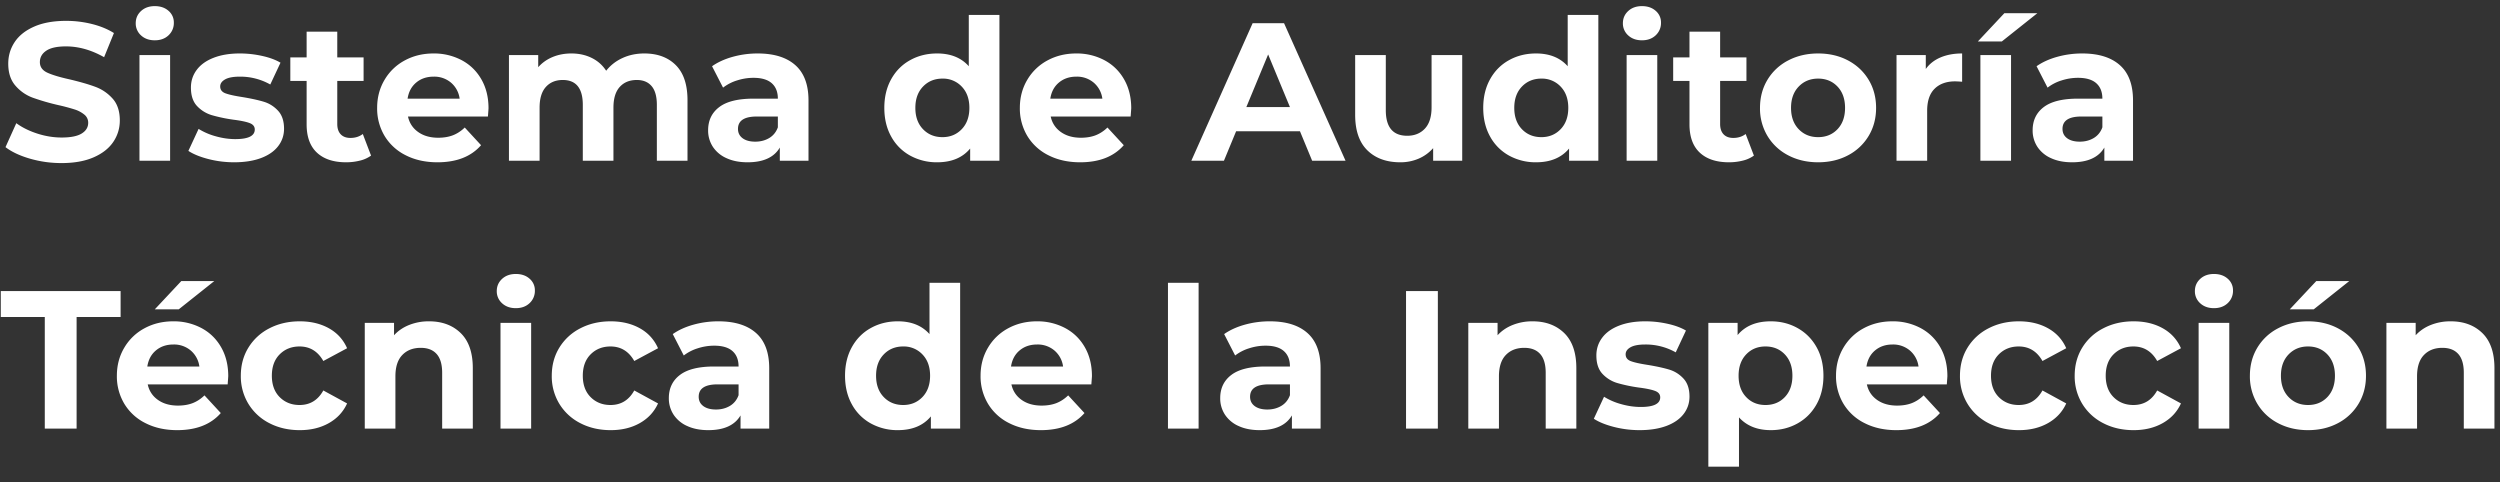 <svg width="140" height="27" viewBox="0 0 140 27" xmlns="http://www.w3.org/2000/svg">
    <rect x="0" y="0" width="140" height="27" fill="#333333" stroke="none"/>
    <g fill="#FFF" fill-rule="nonzero">
        <path d="M3.443 9.132a6.3 6.3 0 0 1-1.765-.247C1.109 8.72.653 8.505.308 8.24l.605-1.342c.33.242.722.436 1.177.583.455.147.91.22 1.364.22.506 0 .88-.075 1.122-.225.242-.15.363-.35.363-.6a.573.573 0 0 0-.214-.456 1.626 1.626 0 0 0-.55-.292 10.948 10.948 0 0 0-.908-.242 12.545 12.545 0 0 1-1.441-.418 2.341 2.341 0 0 1-.962-.671C.596 4.49.462 4.079.462 3.566c0-.447.121-.852.363-1.215.242-.363.607-.651 1.095-.864.487-.213 1.083-.319 1.787-.319.491 0 .972.059 1.441.176.47.117.88.286 1.232.506l-.55 1.353c-.711-.403-1.423-.605-2.134-.605-.499 0-.867.08-1.105.242-.239.161-.358.374-.358.638s.138.46.413.589c.275.128.694.254 1.259.379.587.14 1.067.279 1.441.418.374.14.695.36.963.66.267.3.401.708.401 1.221 0 .44-.123.842-.368 1.205-.246.363-.615.65-1.106.863-.491.213-1.089.319-1.793.319zM7.81 3.082h1.716V9H7.81V3.082zm.858-.825c-.315 0-.572-.092-.77-.275a.892.892 0 0 1-.297-.682c0-.271.099-.499.297-.682.198-.183.455-.275.77-.275s.572.088.77.264a.846.846 0 0 1 .297.66.934.934 0 0 1-.297.71c-.198.187-.455.28-.77.28zM13.112 9.088c-.491 0-.972-.06-1.441-.181-.47-.121-.843-.274-1.122-.457l.572-1.232a3.6 3.6 0 0 0 .957.413c.374.106.74.159 1.1.159.726 0 1.089-.18 1.089-.539 0-.169-.099-.29-.297-.363-.198-.073-.502-.136-.913-.187a8.808 8.808 0 0 1-1.199-.253 1.86 1.86 0 0 1-.82-.506c-.23-.242-.346-.587-.346-1.034 0-.374.108-.706.325-.995.216-.29.531-.516.946-.677.414-.161.903-.242 1.468-.242.418 0 .834.046 1.249.138.414.091.757.218 1.028.379l-.572 1.221a3.415 3.415 0 0 0-1.705-.44c-.367 0-.642.051-.825.154-.183.103-.275.235-.275.396 0 .183.099.312.297.385.198.073.513.143.946.209.484.08.88.167 1.188.259.308.091.576.258.803.5.227.242.341.58.341 1.012 0 .367-.11.693-.33.979-.22.286-.54.508-.962.666-.422.157-.923.236-1.502.236zM20.779 8.714a1.764 1.764 0 0 1-.621.28 3.142 3.142 0 0 1-.776.094c-.704 0-1.248-.18-1.633-.539-.385-.36-.578-.887-.578-1.584V4.534h-.913v-1.32h.913V1.773h1.716v1.441h1.474v1.32h-1.474v2.409c0 .25.064.442.193.578.128.135.31.203.544.203.271 0 .502-.073.693-.22l.462 1.21zM27.357 6.063c0 .022-.011.176-.033.462h-4.477c.08.367.271.656.572.869.3.213.675.319 1.122.319.308 0 .581-.046.82-.137.238-.092.46-.237.665-.435l.913.99c-.557.638-1.371.957-2.442.957-.667 0-1.258-.13-1.771-.39a2.863 2.863 0 0 1-1.188-1.084 2.985 2.985 0 0 1-.418-1.573c0-.58.138-1.102.413-1.567a2.89 2.89 0 0 1 1.133-1.09c.48-.26 1.017-.39 1.611-.39a3.3 3.3 0 0 1 1.573.374c.47.25.838.607 1.106 1.073.267.465.401 1.006.401 1.622zm-3.069-1.771c-.389 0-.715.11-.979.33-.264.22-.425.52-.484.902h2.915a1.419 1.419 0 0 0-.484-.896 1.447 1.447 0 0 0-.968-.336zM36.08 2.994c.74 0 1.33.218 1.766.655.436.436.654 1.09.654 1.963V9h-1.716V5.876c0-.47-.097-.82-.291-1.05-.195-.231-.472-.347-.831-.347-.403 0-.722.13-.957.39s-.352.648-.352 1.161V9h-1.716V5.876c0-.931-.374-1.397-1.122-1.397-.396 0-.711.13-.946.39s-.352.648-.352 1.161V9h-1.716V3.082h1.639v.682c.22-.25.49-.44.809-.572.319-.132.669-.198 1.05-.198.418 0 .796.083 1.133.248.337.165.609.405.814.72.242-.308.548-.546.919-.715.37-.169.775-.253 1.215-.253zM42.427 2.994c.917 0 1.62.218 2.112.655.491.436.737 1.094.737 1.974V9H43.67v-.737c-.323.55-.924.825-1.804.825-.455 0-.849-.077-1.182-.231a1.763 1.763 0 0 1-.765-.638 1.66 1.66 0 0 1-.264-.924c0-.55.207-.983.622-1.298.414-.315 1.054-.473 1.919-.473h1.364c0-.374-.114-.662-.341-.863-.227-.202-.568-.303-1.023-.303-.315 0-.625.05-.93.149a2.46 2.46 0 0 0-.775.401l-.616-1.199c.323-.227.71-.403 1.16-.528a5.199 5.199 0 0 1 1.392-.187zm-.132 4.939c.293 0 .554-.068.781-.203.227-.136.389-.336.484-.6v-.605h-1.177c-.704 0-1.056.231-1.056.693 0 .22.086.394.259.523.172.128.408.192.709.192zM55.968.838V9h-1.639v-.682c-.425.513-1.041.77-1.848.77a3.073 3.073 0 0 1-1.512-.374 2.678 2.678 0 0 1-1.062-1.067c-.257-.462-.385-.997-.385-1.606 0-.609.128-1.144.385-1.606.257-.462.61-.818 1.062-1.067.45-.25.955-.374 1.512-.374.755 0 1.346.238 1.771.715V.838h1.716zm-3.19 6.842c.433 0 .792-.148 1.078-.445.286-.297.429-.695.429-1.194s-.143-.896-.429-1.193a1.434 1.434 0 0 0-1.078-.446c-.44 0-.803.149-1.089.446-.286.297-.429.694-.429 1.193 0 .499.143.897.429 1.194.286.297.649.445 1.089.445zM63.349 6.063c0 .022-.011.176-.033.462h-4.477c.08.367.271.656.572.869.3.213.675.319 1.122.319.308 0 .581-.046.82-.137.238-.092.46-.237.665-.435l.913.99c-.557.638-1.371.957-2.442.957-.667 0-1.258-.13-1.771-.39a2.863 2.863 0 0 1-1.188-1.084 2.985 2.985 0 0 1-.418-1.573c0-.58.138-1.102.413-1.567a2.89 2.89 0 0 1 1.133-1.09c.48-.26 1.017-.39 1.611-.39a3.3 3.3 0 0 1 1.573.374c.47.25.838.607 1.106 1.073.267.465.401 1.006.401 1.622zM60.28 4.292c-.389 0-.715.11-.979.33-.264.22-.425.52-.484.902h2.915a1.419 1.419 0 0 0-.484-.896 1.447 1.447 0 0 0-.968-.336zM72.798 7.35h-3.575L68.541 9h-1.826l3.432-7.7h1.76L75.35 9h-1.87l-.682-1.65zm-.561-1.353-1.221-2.948-1.221 2.948h2.442zM81.884 3.082V9h-1.628v-.704a2.276 2.276 0 0 1-.814.589 2.56 2.56 0 0 1-1.023.203c-.777 0-1.393-.224-1.848-.671-.455-.447-.682-1.111-.682-1.991V3.082h1.716v3.091c0 .953.4 1.43 1.199 1.43.41 0 .74-.134.99-.401.25-.268.374-.666.374-1.194V3.082h1.716zM89.507.838V9h-1.639v-.682c-.425.513-1.041.77-1.848.77a3.073 3.073 0 0 1-1.512-.374 2.678 2.678 0 0 1-1.062-1.067c-.257-.462-.385-.997-.385-1.606 0-.609.128-1.144.385-1.606.257-.462.61-.818 1.062-1.067.45-.25.955-.374 1.512-.374.755 0 1.346.238 1.771.715V.838h1.716zm-3.19 6.842c.433 0 .792-.148 1.078-.445.286-.297.429-.695.429-1.194s-.143-.896-.429-1.193a1.434 1.434 0 0 0-1.078-.446c-.44 0-.803.149-1.089.446-.286.297-.429.694-.429 1.193 0 .499.143.897.429 1.194.286.297.649.445 1.089.445zM91.091 3.082h1.716V9h-1.716V3.082zm.858-.825c-.315 0-.572-.092-.77-.275a.892.892 0 0 1-.297-.682c0-.271.099-.499.297-.682.198-.183.455-.275.77-.275s.572.088.77.264a.846.846 0 0 1 .297.66.934.934 0 0 1-.297.71c-.198.187-.455.28-.77.28zM98.219 8.714a1.764 1.764 0 0 1-.621.28 3.142 3.142 0 0 1-.776.094c-.704 0-1.248-.18-1.633-.539-.385-.36-.578-.887-.578-1.584V4.534h-.913v-1.32h.913V1.773h1.716v1.441h1.474v1.32h-1.474v2.409c0 .25.064.442.193.578.128.135.31.203.544.203.271 0 .502-.073.693-.22l.462 1.21zM101.816 9.088c-.623 0-1.182-.13-1.677-.39a2.903 2.903 0 0 1-1.161-1.084 2.985 2.985 0 0 1-.418-1.573c0-.587.14-1.111.418-1.573a2.903 2.903 0 0 1 1.16-1.083c.496-.26 1.055-.391 1.678-.391s1.18.13 1.672.39c.491.26.876.622 1.155 1.084.279.462.418.986.418 1.573s-.14 1.111-.418 1.573a2.912 2.912 0 0 1-1.155 1.084c-.491.26-1.049.39-1.672.39zm0-1.408c.44 0 .801-.148 1.084-.445.282-.297.423-.695.423-1.194s-.141-.896-.423-1.193c-.283-.297-.644-.446-1.084-.446-.44 0-.803.149-1.089.446-.286.297-.429.694-.429 1.193 0 .499.143.897.429 1.194.286.297.649.445 1.089.445zM107.844 3.863c.205-.286.482-.502.83-.649.349-.147.75-.22 1.205-.22v1.584a6.193 6.193 0 0 0-.385-.022c-.491 0-.876.138-1.155.413-.279.275-.418.687-.418 1.237V9h-1.716V3.082h1.639v.781zM110.902 3.082h1.716V9h-1.716V3.082zm1.342-2.343h1.848l-1.991 1.584h-1.342l1.485-1.584zM116.6 2.994c.917 0 1.62.218 2.112.655.491.436.737 1.094.737 1.974V9h-1.606v-.737c-.323.55-.924.825-1.804.825-.455 0-.849-.077-1.182-.231a1.763 1.763 0 0 1-.765-.638 1.66 1.66 0 0 1-.264-.924c0-.55.207-.983.622-1.298.414-.315 1.054-.473 1.919-.473h1.364c0-.374-.114-.662-.341-.863-.227-.202-.568-.303-1.023-.303-.315 0-.625.05-.93.149a2.46 2.46 0 0 0-.775.401l-.616-1.199c.323-.227.71-.403 1.16-.528a5.199 5.199 0 0 1 1.392-.187zm-.132 4.939c.293 0 .554-.068.781-.203.227-.136.389-.336.484-.6v-.605h-1.177c-.704 0-1.056.231-1.056.693 0 .22.086.394.259.523.172.128.408.192.709.192zM2.508 17.752H.044V16.3h6.71v1.452H4.29V24H2.508zM12.782 21.063c0 .022-.011.176-.033.462H8.272c.08.367.271.656.572.869.3.213.675.319 1.122.319.308 0 .581-.046.82-.137.238-.092.46-.237.665-.435l.913.99c-.557.638-1.371.957-2.442.957-.667 0-1.258-.13-1.771-.39a2.863 2.863 0 0 1-1.188-1.084 2.985 2.985 0 0 1-.418-1.573c0-.58.138-1.102.413-1.567a2.89 2.89 0 0 1 1.133-1.09c.48-.26 1.017-.39 1.611-.39a3.3 3.3 0 0 1 1.573.374c.47.25.838.607 1.106 1.073.267.465.401 1.006.401 1.622zm-3.069-1.771c-.389 0-.715.11-.979.33-.264.22-.425.52-.484.902h2.915a1.419 1.419 0 0 0-.484-.896 1.447 1.447 0 0 0-.968-.336zm.44-3.553h1.848l-1.991 1.584H8.668l1.485-1.584zM16.786 24.088c-.63 0-1.197-.13-1.7-.39a2.924 2.924 0 0 1-1.176-1.084 2.956 2.956 0 0 1-.424-1.573c0-.587.141-1.111.424-1.573a2.924 2.924 0 0 1 1.177-1.083c.502-.26 1.068-.391 1.699-.391.623 0 1.168.13 1.634.39.465.26.804.633 1.017 1.117l-1.331.715c-.308-.543-.752-.814-1.331-.814-.447 0-.818.147-1.111.44-.293.293-.44.693-.44 1.199 0 .506.147.906.44 1.199.293.293.664.44 1.111.44.587 0 1.03-.271 1.331-.814l1.331.726c-.213.47-.552.836-1.017 1.1-.466.264-1.01.396-1.634.396zM24.024 17.994c.733 0 1.326.22 1.777.66.45.44.676 1.093.676 1.958V24h-1.716v-3.124c0-.47-.103-.82-.308-1.05-.205-.231-.502-.347-.891-.347-.433 0-.777.134-1.034.402-.257.267-.385.665-.385 1.193V24h-1.716v-5.918h1.639v.693c.227-.25.51-.442.847-.577a2.951 2.951 0 0 1 1.111-.204zM28.028 18.082h1.716V24h-1.716v-5.918zm.858-.825c-.315 0-.572-.092-.77-.275a.892.892 0 0 1-.297-.682c0-.271.099-.499.297-.682.198-.183.455-.275.77-.275s.572.088.77.264a.846.846 0 0 1 .297.66.934.934 0 0 1-.297.71c-.198.187-.455.28-.77.28zM34.199 24.088c-.63 0-1.197-.13-1.7-.39a2.924 2.924 0 0 1-1.176-1.084 2.956 2.956 0 0 1-.424-1.573c0-.587.141-1.111.424-1.573a2.924 2.924 0 0 1 1.177-1.083c.502-.26 1.068-.391 1.699-.391.623 0 1.168.13 1.634.39.465.26.804.633 1.017 1.117l-1.331.715c-.308-.543-.752-.814-1.331-.814-.447 0-.818.147-1.111.44-.293.293-.44.693-.44 1.199 0 .506.147.906.44 1.199.293.293.664.44 1.111.44.587 0 1.03-.271 1.331-.814l1.331.726c-.213.47-.552.836-1.017 1.1-.466.264-1.01.396-1.634.396zM40.227 17.994c.917 0 1.62.218 2.112.655.491.436.737 1.094.737 1.974V24H41.47v-.737c-.323.55-.924.825-1.804.825-.455 0-.849-.077-1.182-.231a1.763 1.763 0 0 1-.765-.638 1.66 1.66 0 0 1-.264-.924c0-.55.207-.983.622-1.298.414-.315 1.054-.473 1.919-.473h1.364c0-.374-.114-.662-.341-.863-.227-.202-.568-.303-1.023-.303-.315 0-.625.05-.93.149a2.46 2.46 0 0 0-.775.401l-.616-1.199c.323-.227.71-.403 1.16-.528a5.199 5.199 0 0 1 1.392-.187zm-.132 4.939c.293 0 .554-.068.781-.203.227-.136.389-.336.484-.6v-.605h-1.177c-.704 0-1.056.231-1.056.693 0 .22.086.394.259.523.172.128.408.192.709.192zM53.768 15.838V24h-1.639v-.682c-.425.513-1.041.77-1.848.77a3.073 3.073 0 0 1-1.512-.374 2.678 2.678 0 0 1-1.062-1.067c-.257-.462-.385-.997-.385-1.606 0-.609.128-1.144.385-1.606.257-.462.61-.818 1.062-1.067.45-.25.955-.374 1.512-.374.755 0 1.346.238 1.771.715v-2.871h1.716zm-3.19 6.842c.433 0 .792-.148 1.078-.445.286-.297.429-.695.429-1.194s-.143-.896-.429-1.193a1.434 1.434 0 0 0-1.078-.446c-.44 0-.803.149-1.089.446-.286.297-.429.694-.429 1.193 0 .499.143.897.429 1.194.286.297.649.445 1.089.445zM61.149 21.063c0 .022-.011.176-.033.462h-4.477c.08.367.271.656.572.869.3.213.675.319 1.122.319.308 0 .581-.046.82-.137.238-.092.46-.237.665-.435l.913.99c-.557.638-1.371.957-2.442.957-.667 0-1.258-.13-1.771-.39a2.863 2.863 0 0 1-1.188-1.084 2.985 2.985 0 0 1-.418-1.573c0-.58.138-1.102.413-1.567a2.89 2.89 0 0 1 1.133-1.09c.48-.26 1.017-.39 1.611-.39a3.3 3.3 0 0 1 1.573.374c.47.25.838.607 1.106 1.073.267.465.401 1.006.401 1.622zm-3.069-1.771c-.389 0-.715.11-.979.33-.264.22-.425.52-.484.902h2.915a1.419 1.419 0 0 0-.484-.896 1.447 1.447 0 0 0-.968-.336zM65.406 15.838h1.716V24h-1.716zM71.104 17.994c.917 0 1.62.218 2.112.655.491.436.737 1.094.737 1.974V24h-1.606v-.737c-.323.55-.924.825-1.804.825-.455 0-.849-.077-1.182-.231a1.763 1.763 0 0 1-.765-.638 1.66 1.66 0 0 1-.264-.924c0-.55.207-.983.622-1.298.414-.315 1.054-.473 1.919-.473h1.364c0-.374-.114-.662-.341-.863-.227-.202-.568-.303-1.023-.303-.315 0-.625.05-.93.149a2.46 2.46 0 0 0-.775.401l-.616-1.199c.323-.227.71-.403 1.16-.528a5.199 5.199 0 0 1 1.392-.187zm-.132 4.939c.293 0 .554-.068.781-.203.227-.136.389-.336.484-.6v-.605H71.06c-.704 0-1.056.231-1.056.693 0 .22.086.394.259.523.172.128.408.192.709.192zM78.738 16.3h1.782V24h-1.782zM85.822 17.994c.733 0 1.326.22 1.777.66.45.44.676 1.093.676 1.958V24h-1.716v-3.124c0-.47-.103-.82-.308-1.05-.205-.231-.502-.347-.891-.347-.433 0-.777.134-1.034.402-.257.267-.385.665-.385 1.193V24h-1.716v-5.918h1.639v.693c.227-.25.51-.442.847-.577a2.951 2.951 0 0 1 1.111-.204zM91.817 24.088c-.491 0-.972-.06-1.441-.181-.47-.121-.843-.274-1.122-.457l.572-1.232a3.6 3.6 0 0 0 .957.413c.374.106.74.159 1.1.159.726 0 1.089-.18 1.089-.539 0-.169-.099-.29-.297-.363-.198-.073-.502-.136-.913-.187a8.808 8.808 0 0 1-1.199-.253 1.86 1.86 0 0 1-.82-.506c-.23-.242-.346-.587-.346-1.034 0-.374.108-.706.325-.995.216-.29.531-.516.946-.677.414-.161.903-.242 1.468-.242.418 0 .834.046 1.249.138.414.091.757.218 1.028.379l-.572 1.221a3.415 3.415 0 0 0-1.705-.44c-.367 0-.642.051-.825.154-.183.103-.275.235-.275.396 0 .183.099.312.297.385.198.073.513.143.946.209.484.08.88.167 1.188.259.308.091.576.258.803.5.227.242.341.58.341 1.012 0 .367-.11.693-.33.979-.22.286-.54.508-.962.666-.422.157-.923.236-1.502.236zM99.165 17.994c.55 0 1.05.127 1.502.38.45.253.804.608 1.061 1.067.257.458.385.991.385 1.6 0 .609-.128 1.142-.385 1.6-.257.459-.61.815-1.061 1.068-.451.253-.952.379-1.502.379-.755 0-1.35-.238-1.782-.715v2.761h-1.716v-8.052h1.639v.682c.425-.513 1.045-.77 1.859-.77zm-.297 4.686c.44 0 .801-.148 1.084-.445.282-.297.423-.695.423-1.194s-.141-.896-.423-1.193c-.283-.297-.644-.446-1.084-.446-.44 0-.801.149-1.083.446-.283.297-.424.694-.424 1.193 0 .499.141.897.424 1.194.282.297.643.445 1.083.445zM109.054 21.063c0 .022-.011.176-.033.462h-4.477c.08.367.271.656.572.869.3.213.675.319 1.122.319.308 0 .581-.046.82-.137.238-.092.46-.237.665-.435l.913.99c-.557.638-1.371.957-2.442.957-.667 0-1.258-.13-1.771-.39a2.863 2.863 0 0 1-1.188-1.084 2.985 2.985 0 0 1-.418-1.573c0-.58.138-1.102.413-1.567a2.89 2.89 0 0 1 1.133-1.09c.48-.26 1.017-.39 1.611-.39a3.3 3.3 0 0 1 1.573.374c.47.25.838.607 1.106 1.073.267.465.401 1.006.401 1.622zm-3.069-1.771c-.389 0-.715.11-.979.33-.264.22-.425.52-.484.902h2.915a1.419 1.419 0 0 0-.484-.896 1.447 1.447 0 0 0-.968-.336zM113.058 24.088c-.63 0-1.197-.13-1.7-.39a2.924 2.924 0 0 1-1.176-1.084 2.956 2.956 0 0 1-.424-1.573c0-.587.141-1.111.424-1.573a2.924 2.924 0 0 1 1.177-1.083c.502-.26 1.068-.391 1.699-.391.623 0 1.168.13 1.633.39.466.26.805.633 1.018 1.117l-1.331.715c-.308-.543-.752-.814-1.331-.814-.447 0-.818.147-1.111.44-.293.293-.44.693-.44 1.199 0 .506.147.906.44 1.199.293.293.664.44 1.111.44.587 0 1.03-.271 1.331-.814l1.331.726c-.213.47-.552.836-1.017 1.1-.466.264-1.01.396-1.634.396zM119.482 24.088c-.63 0-1.197-.13-1.7-.39a2.924 2.924 0 0 1-1.176-1.084 2.956 2.956 0 0 1-.424-1.573c0-.587.141-1.111.424-1.573a2.924 2.924 0 0 1 1.177-1.083c.502-.26 1.068-.391 1.699-.391.623 0 1.168.13 1.634.39.465.26.804.633 1.017 1.117l-1.331.715c-.308-.543-.752-.814-1.331-.814-.447 0-.818.147-1.111.44-.293.293-.44.693-.44 1.199 0 .506.147.906.44 1.199.293.293.664.44 1.111.44.587 0 1.03-.271 1.331-.814l1.331.726c-.213.47-.552.836-1.017 1.1-.466.264-1.01.396-1.634.396zM123.123 18.082h1.716V24h-1.716v-5.918zm.858-.825c-.315 0-.572-.092-.77-.275a.892.892 0 0 1-.297-.682c0-.271.099-.499.297-.682.198-.183.455-.275.77-.275s.572.088.77.264a.846.846 0 0 1 .297.66.934.934 0 0 1-.297.71c-.198.187-.455.28-.77.28zM129.25 24.088c-.623 0-1.182-.13-1.677-.39a2.903 2.903 0 0 1-1.161-1.084 2.985 2.985 0 0 1-.418-1.573c0-.587.14-1.111.418-1.573a2.903 2.903 0 0 1 1.16-1.083c.496-.26 1.055-.391 1.678-.391s1.18.13 1.672.39c.491.26.876.622 1.155 1.084.279.462.418.986.418 1.573s-.14 1.111-.418 1.573a2.912 2.912 0 0 1-1.155 1.084c-.491.26-1.049.39-1.672.39zm0-1.408c.44 0 .801-.148 1.084-.445.282-.297.423-.695.423-1.194s-.141-.896-.423-1.193c-.283-.297-.644-.446-1.084-.446-.44 0-.803.149-1.089.446-.286.297-.429.694-.429 1.193 0 .499.143.897.429 1.194.286.297.649.445 1.089.445zm.462-6.941h1.848l-1.991 1.584h-1.342l1.485-1.584zM137.236 17.994c.733 0 1.326.22 1.777.66.45.44.676 1.093.676 1.958V24h-1.716v-3.124c0-.47-.103-.82-.308-1.05-.205-.231-.502-.347-.891-.347-.433 0-.777.134-1.034.402-.257.267-.385.665-.385 1.193V24h-1.716v-5.918h1.639v.693c.227-.25.51-.442.847-.577a2.951 2.951 0 0 1 1.111-.204z"/>
    </g>
</svg>
